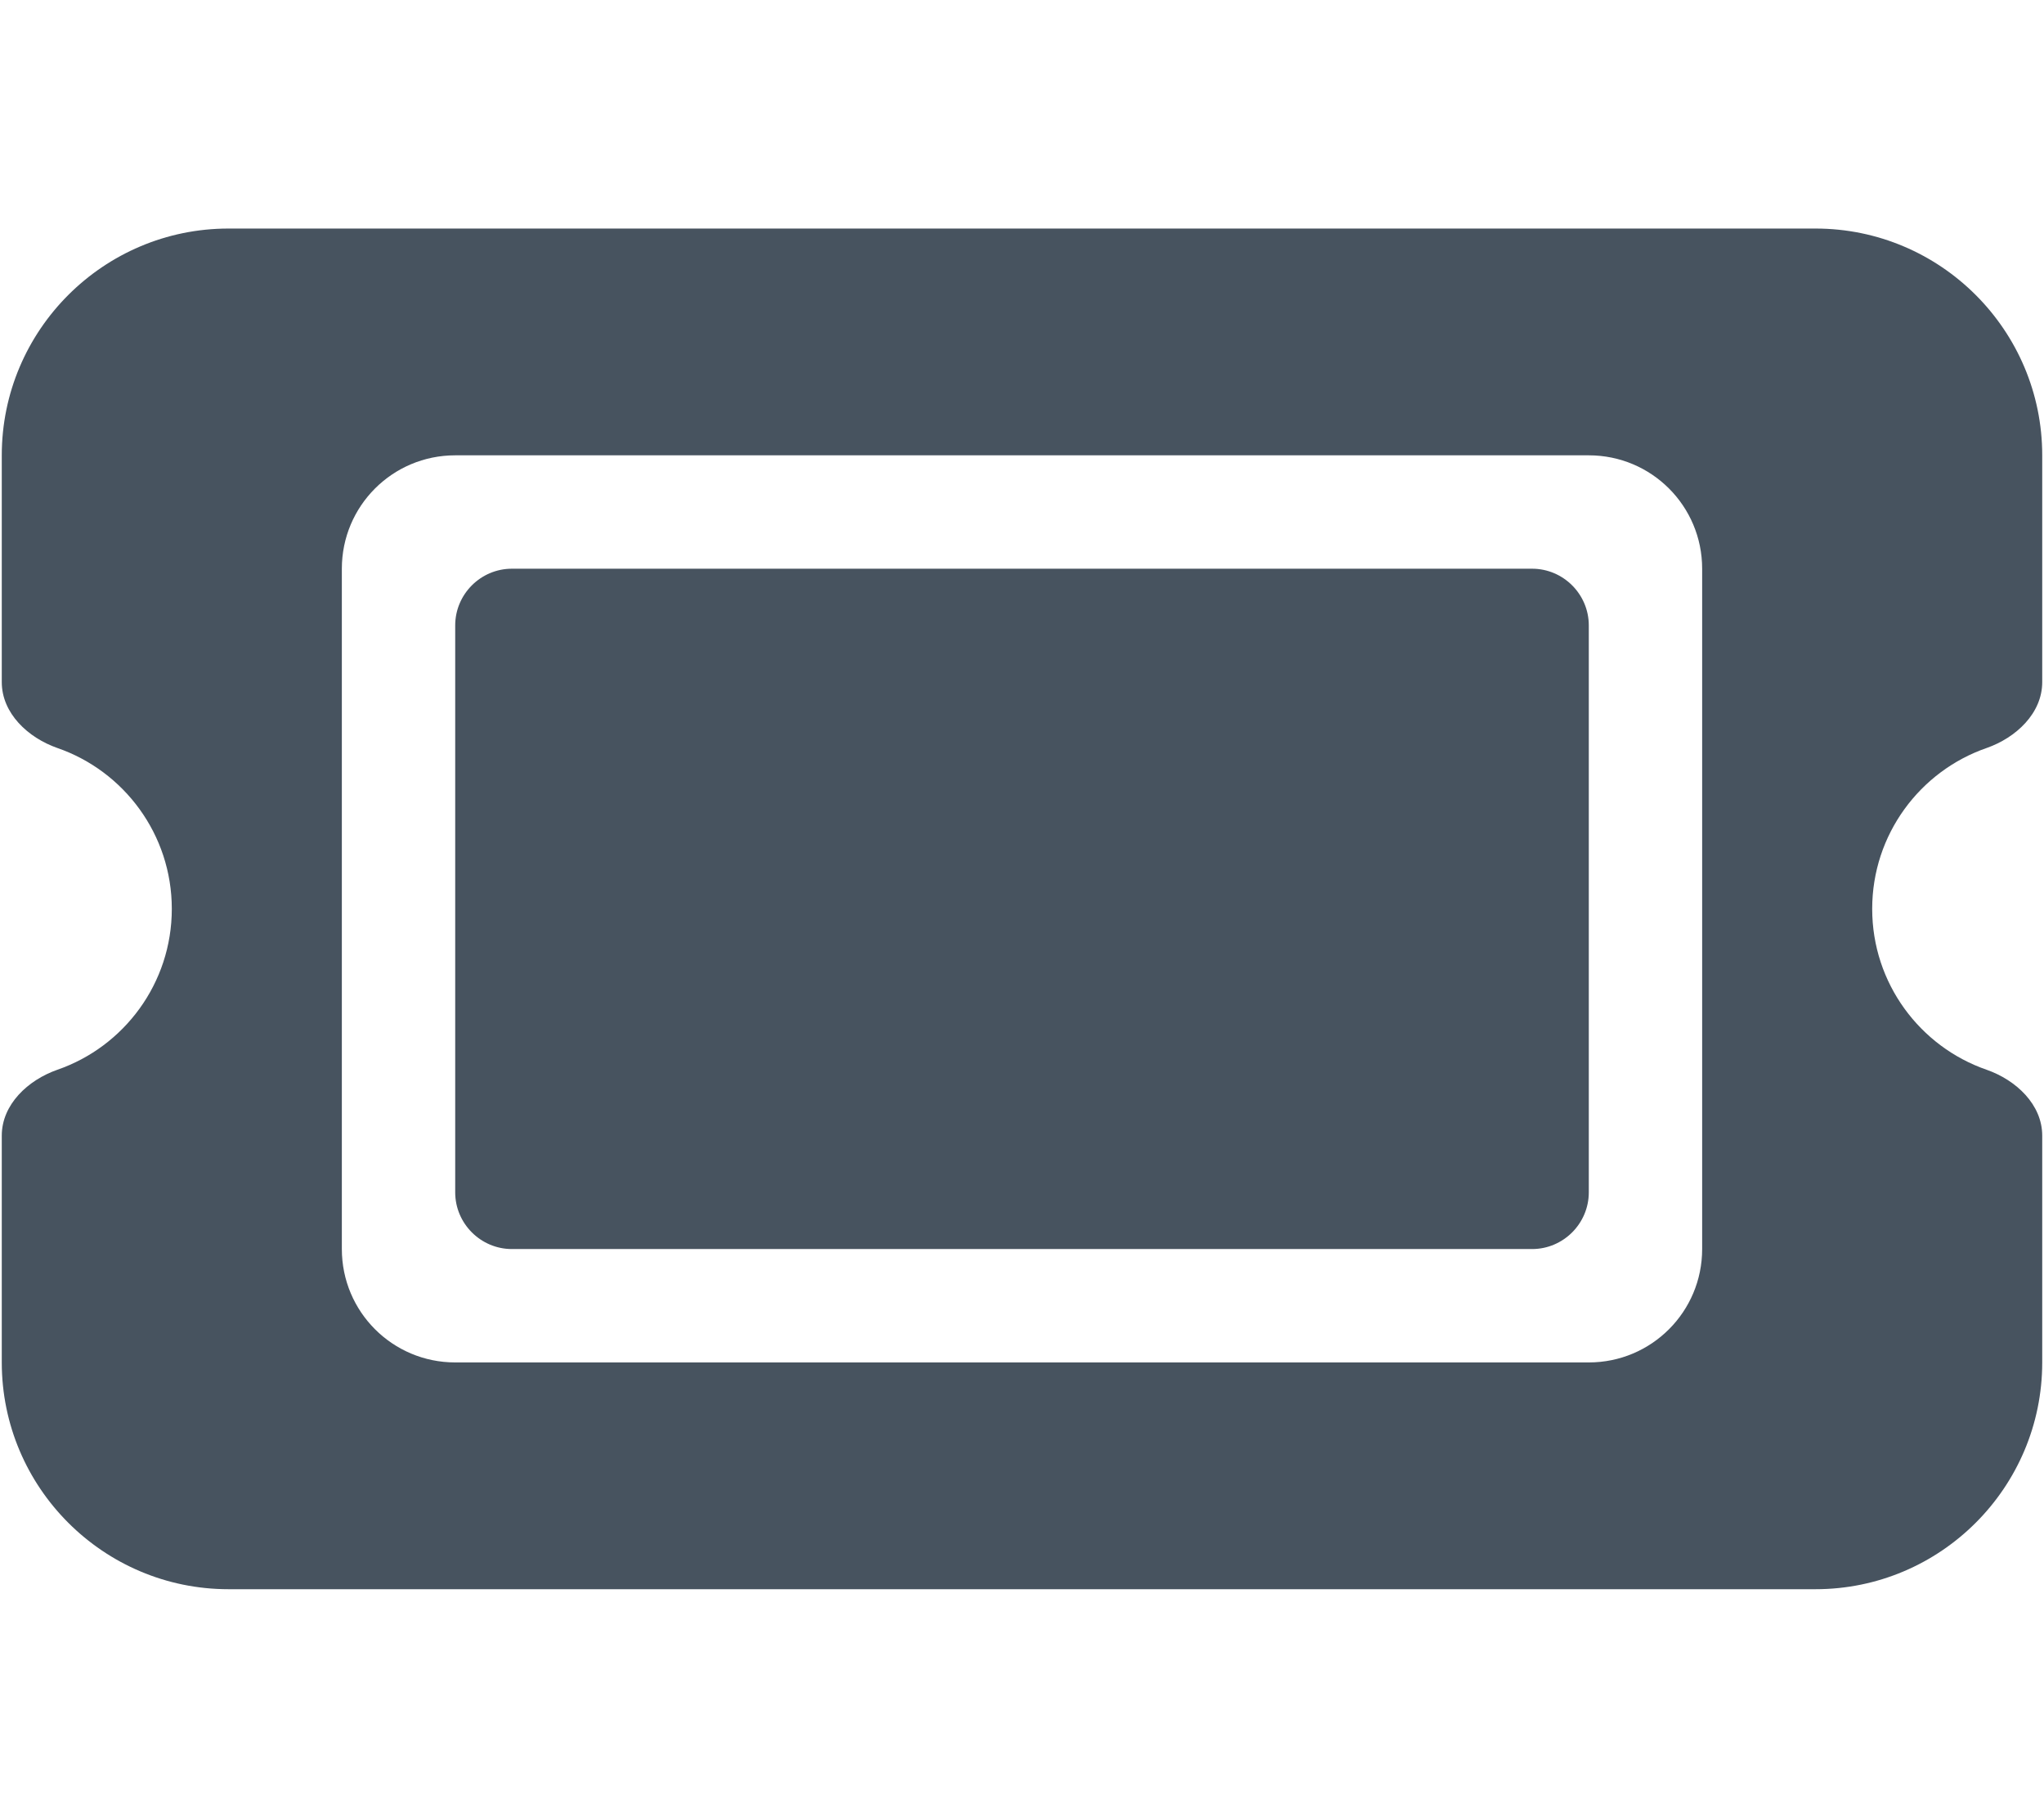 <svg width="577" height="513" viewBox="0 0 577 513" fill="none" xmlns="http://www.w3.org/2000/svg">
<g clip-path="url(#clip0_104_2780)">
<path d="M64.5 64.5C29.2 64.5 0.5 93.2 0.5 128.5V192.5C0.5 201.3 7.9 208.2 16.2 211.1C35 217.6 48.5 235.5 48.5 256.5C48.5 277.5 35 295.4 16.2 301.9C7.9 304.8 0.5 311.7 0.5 320.5V384.5C0.5 419.8 29.2 448.5 64.5 448.5H512.5C547.8 448.5 576.5 419.8 576.5 384.5V320.5C576.5 311.7 569.1 304.8 560.8 301.9C542 295.4 528.5 277.5 528.5 256.5C528.5 235.5 542 217.6 560.8 211.1C569.1 208.2 576.5 201.3 576.5 192.5V128.5C576.5 93.2 547.8 64.5 512.5 64.5H64.5ZM128.5 176.5V336.5C128.5 345.3 135.7 352.5 144.5 352.5H432.5C441.3 352.5 448.5 345.3 448.5 336.5V176.5C448.5 167.7 441.3 160.5 432.5 160.5H144.5C135.7 160.5 128.5 167.7 128.5 176.5ZM96.5 160.5C96.5 142.8 110.8 128.5 128.5 128.5H448.5C466.2 128.5 480.5 142.8 480.5 160.5V352.5C480.5 370.2 466.2 384.5 448.5 384.5H128.5C110.8 384.5 96.5 370.2 96.5 352.5V160.5Z" fill="#47535F"/>
</g>
<defs>
<clipPath id="clip0_104_2780">
<rect width="576" height="512" fill="white" transform="translate(0.5 0.5)"/>
</clipPath>
</defs>
</svg>
